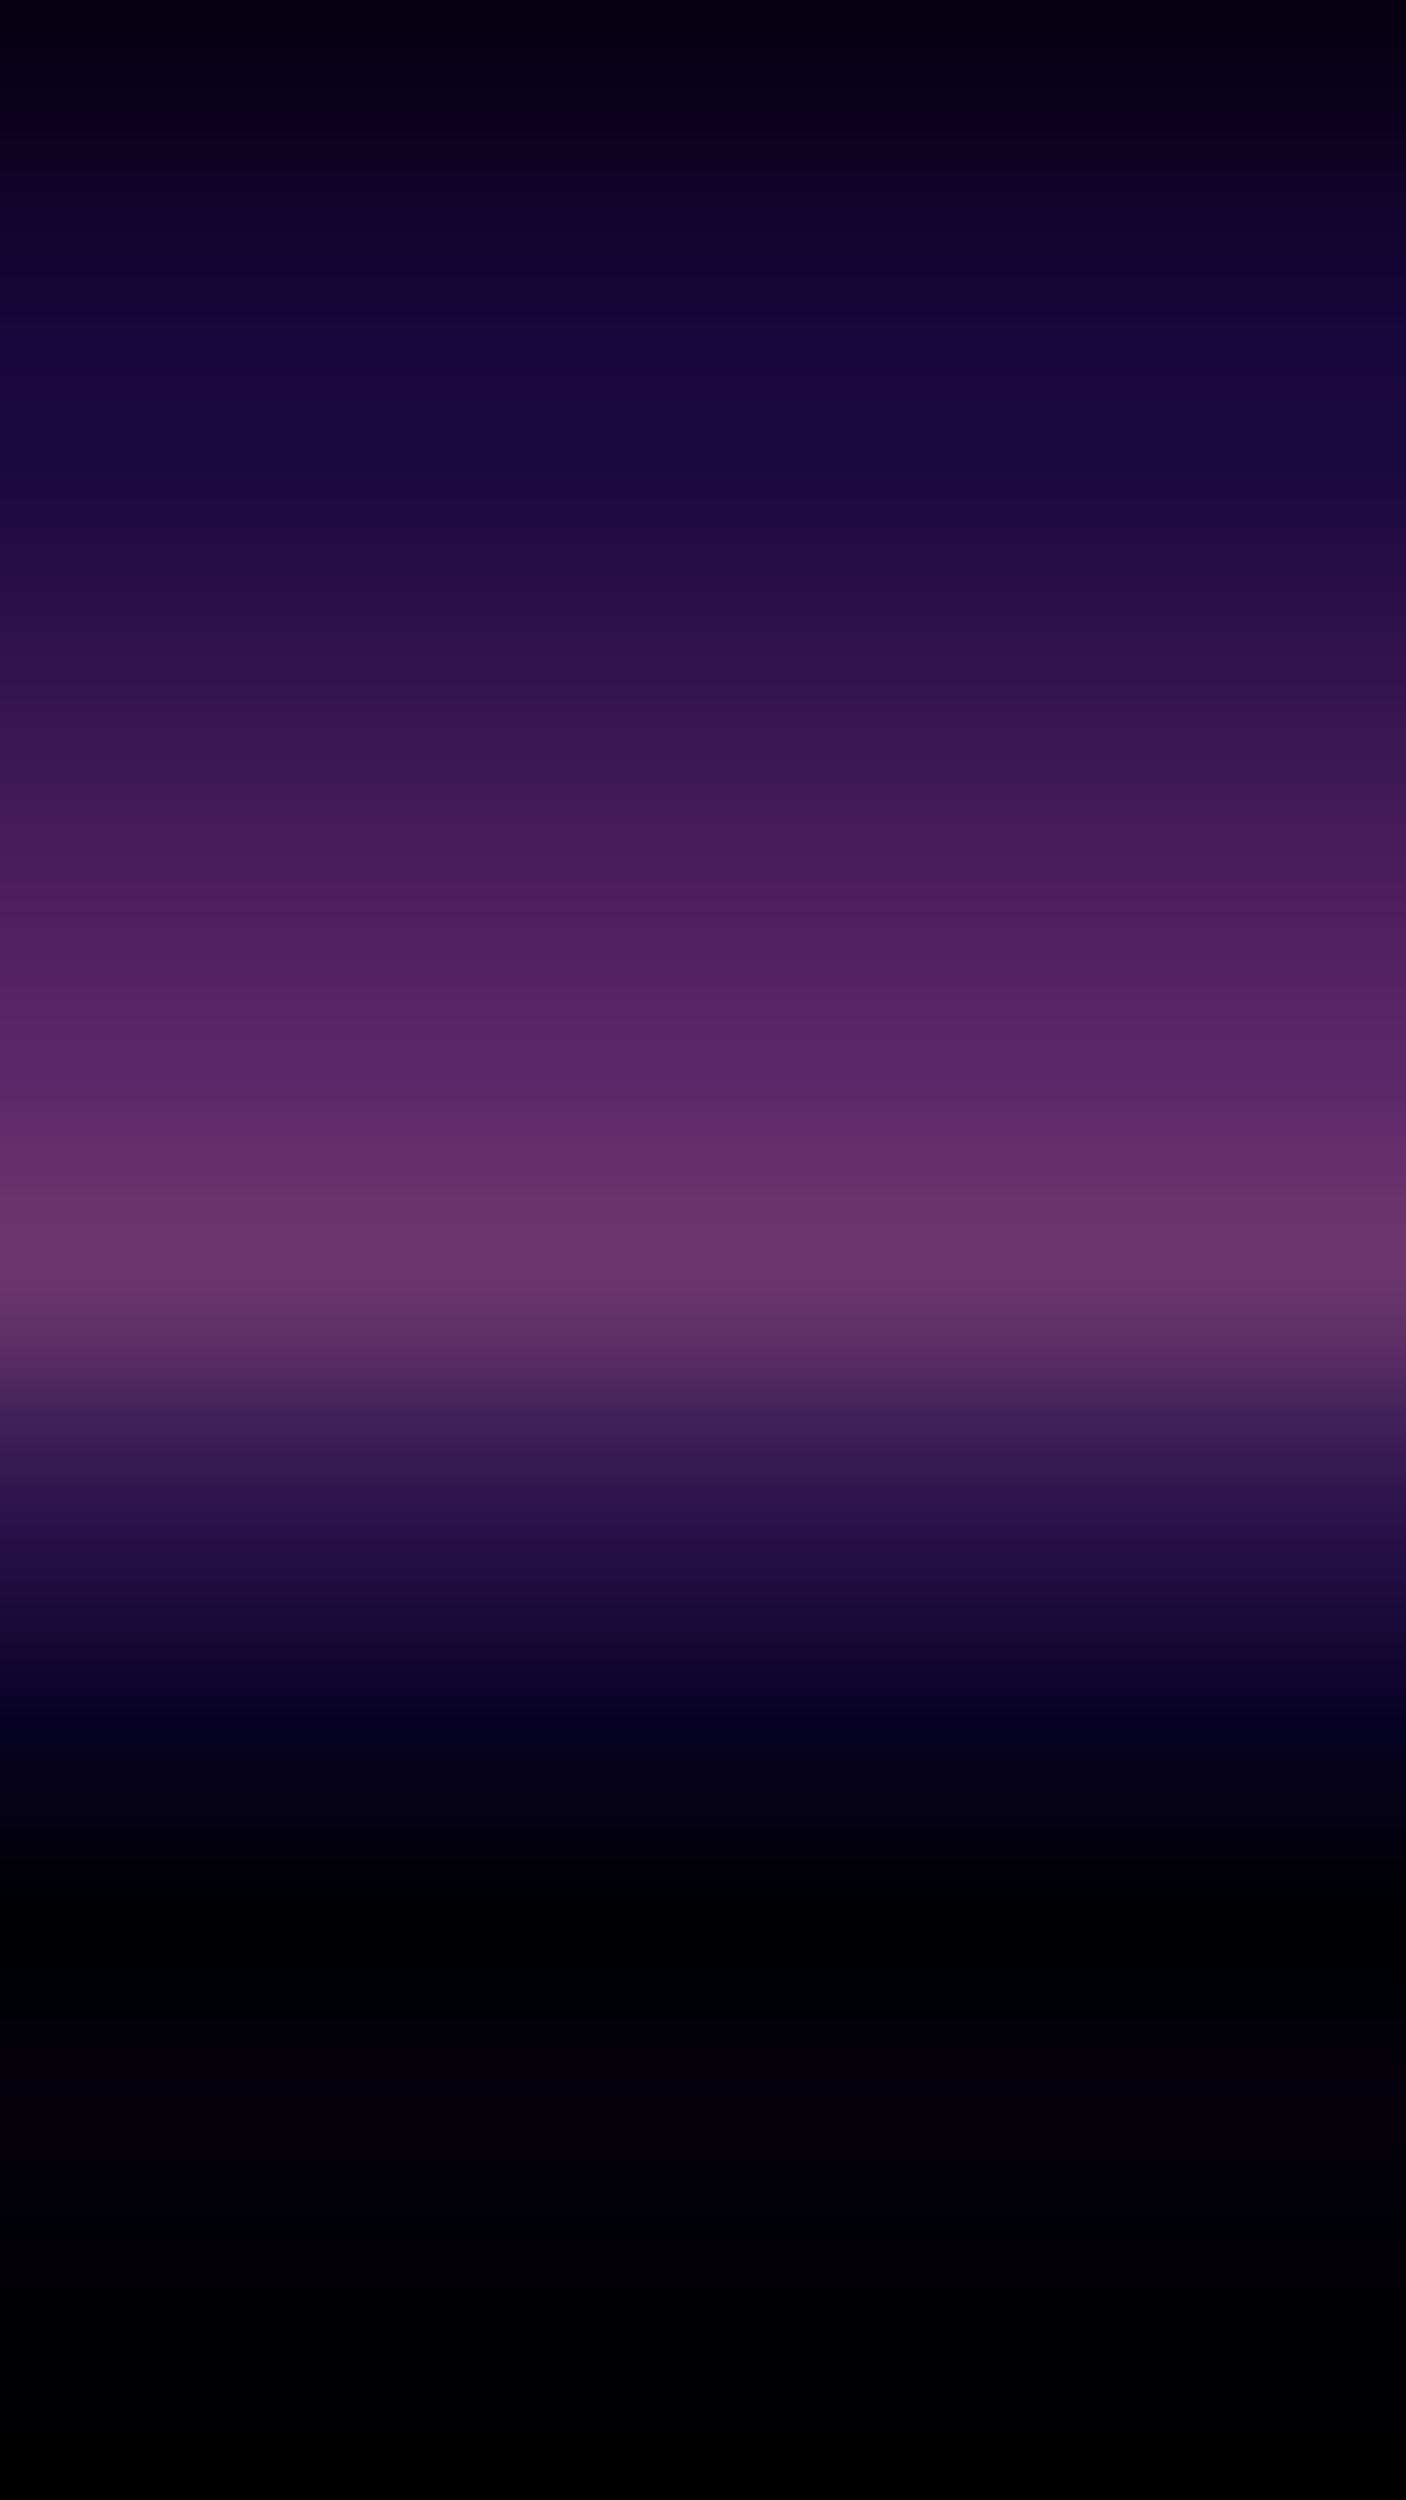 <?xml version="1.0" encoding="UTF-8" standalone="no"?>
<!DOCTYPE svg PUBLIC "-//W3C//DTD SVG 1.1//EN" "http://www.w3.org/Graphics/SVG/1.1/DTD/svg11.dtd">
<svg width="100%" height="100%" viewBox="0 0 2160 3840" version="1.1" xmlns="http://www.w3.org/2000/svg" xmlns:xlink="http://www.w3.org/1999/xlink" xml:space="preserve" xmlns:serif="http://www.serif.com/" style="fill-rule:evenodd;clip-rule:evenodd;stroke-linejoin:round;stroke-miterlimit:2;">
    <rect id="Rectangle-2" serif:id="Rectangle 2" x="0" y="0" width="2160" height="3840" style="fill:url(#_Linear1);"/>
    <defs>
        <linearGradient id="_Linear1" x1="0" y1="0" x2="1" y2="0" gradientUnits="userSpaceOnUse" gradientTransform="matrix(2.35132e-13,-3840,3840,2.35132e-13,1080,3840)"><stop offset="0" style="stop-color:black;stop-opacity:1"/><stop offset="0.16" style="stop-color:rgb(3,0,11);stop-opacity:1"/><stop offset="0.23" style="stop-color:rgb(0,0,2);stop-opacity:1"/><stop offset="0.31" style="stop-color:rgb(8,3,37);stop-opacity:1"/><stop offset="0.39" style="stop-color:rgb(42,18,74);stop-opacity:1"/><stop offset="0.43" style="stop-color:rgb(64,32,87);stop-opacity:1"/><stop offset="0.46" style="stop-color:rgb(91,47,101);stop-opacity:1"/><stop offset="0.48" style="stop-color:rgb(102,52,106);stop-opacity:1"/><stop offset="0.49" style="stop-color:rgb(107,54,108);stop-opacity:1"/><stop offset="0.52" style="stop-color:rgb(105,52,107);stop-opacity:1"/><stop offset="0.57" style="stop-color:rgb(92,39,104);stop-opacity:1"/><stop offset="0.59" style="stop-color:rgb(90,37,104);stop-opacity:1"/><stop offset="0.71" style="stop-color:rgb(59,22,84);stop-opacity:1"/><stop offset="0.82" style="stop-color:rgb(26,8,65);stop-opacity:1"/><stop offset="0.87" style="stop-color:rgb(24,7,60);stop-opacity:1"/><stop offset="1" style="stop-color:rgb(6,0,18);stop-opacity:1"/></linearGradient>
    </defs>
</svg>
